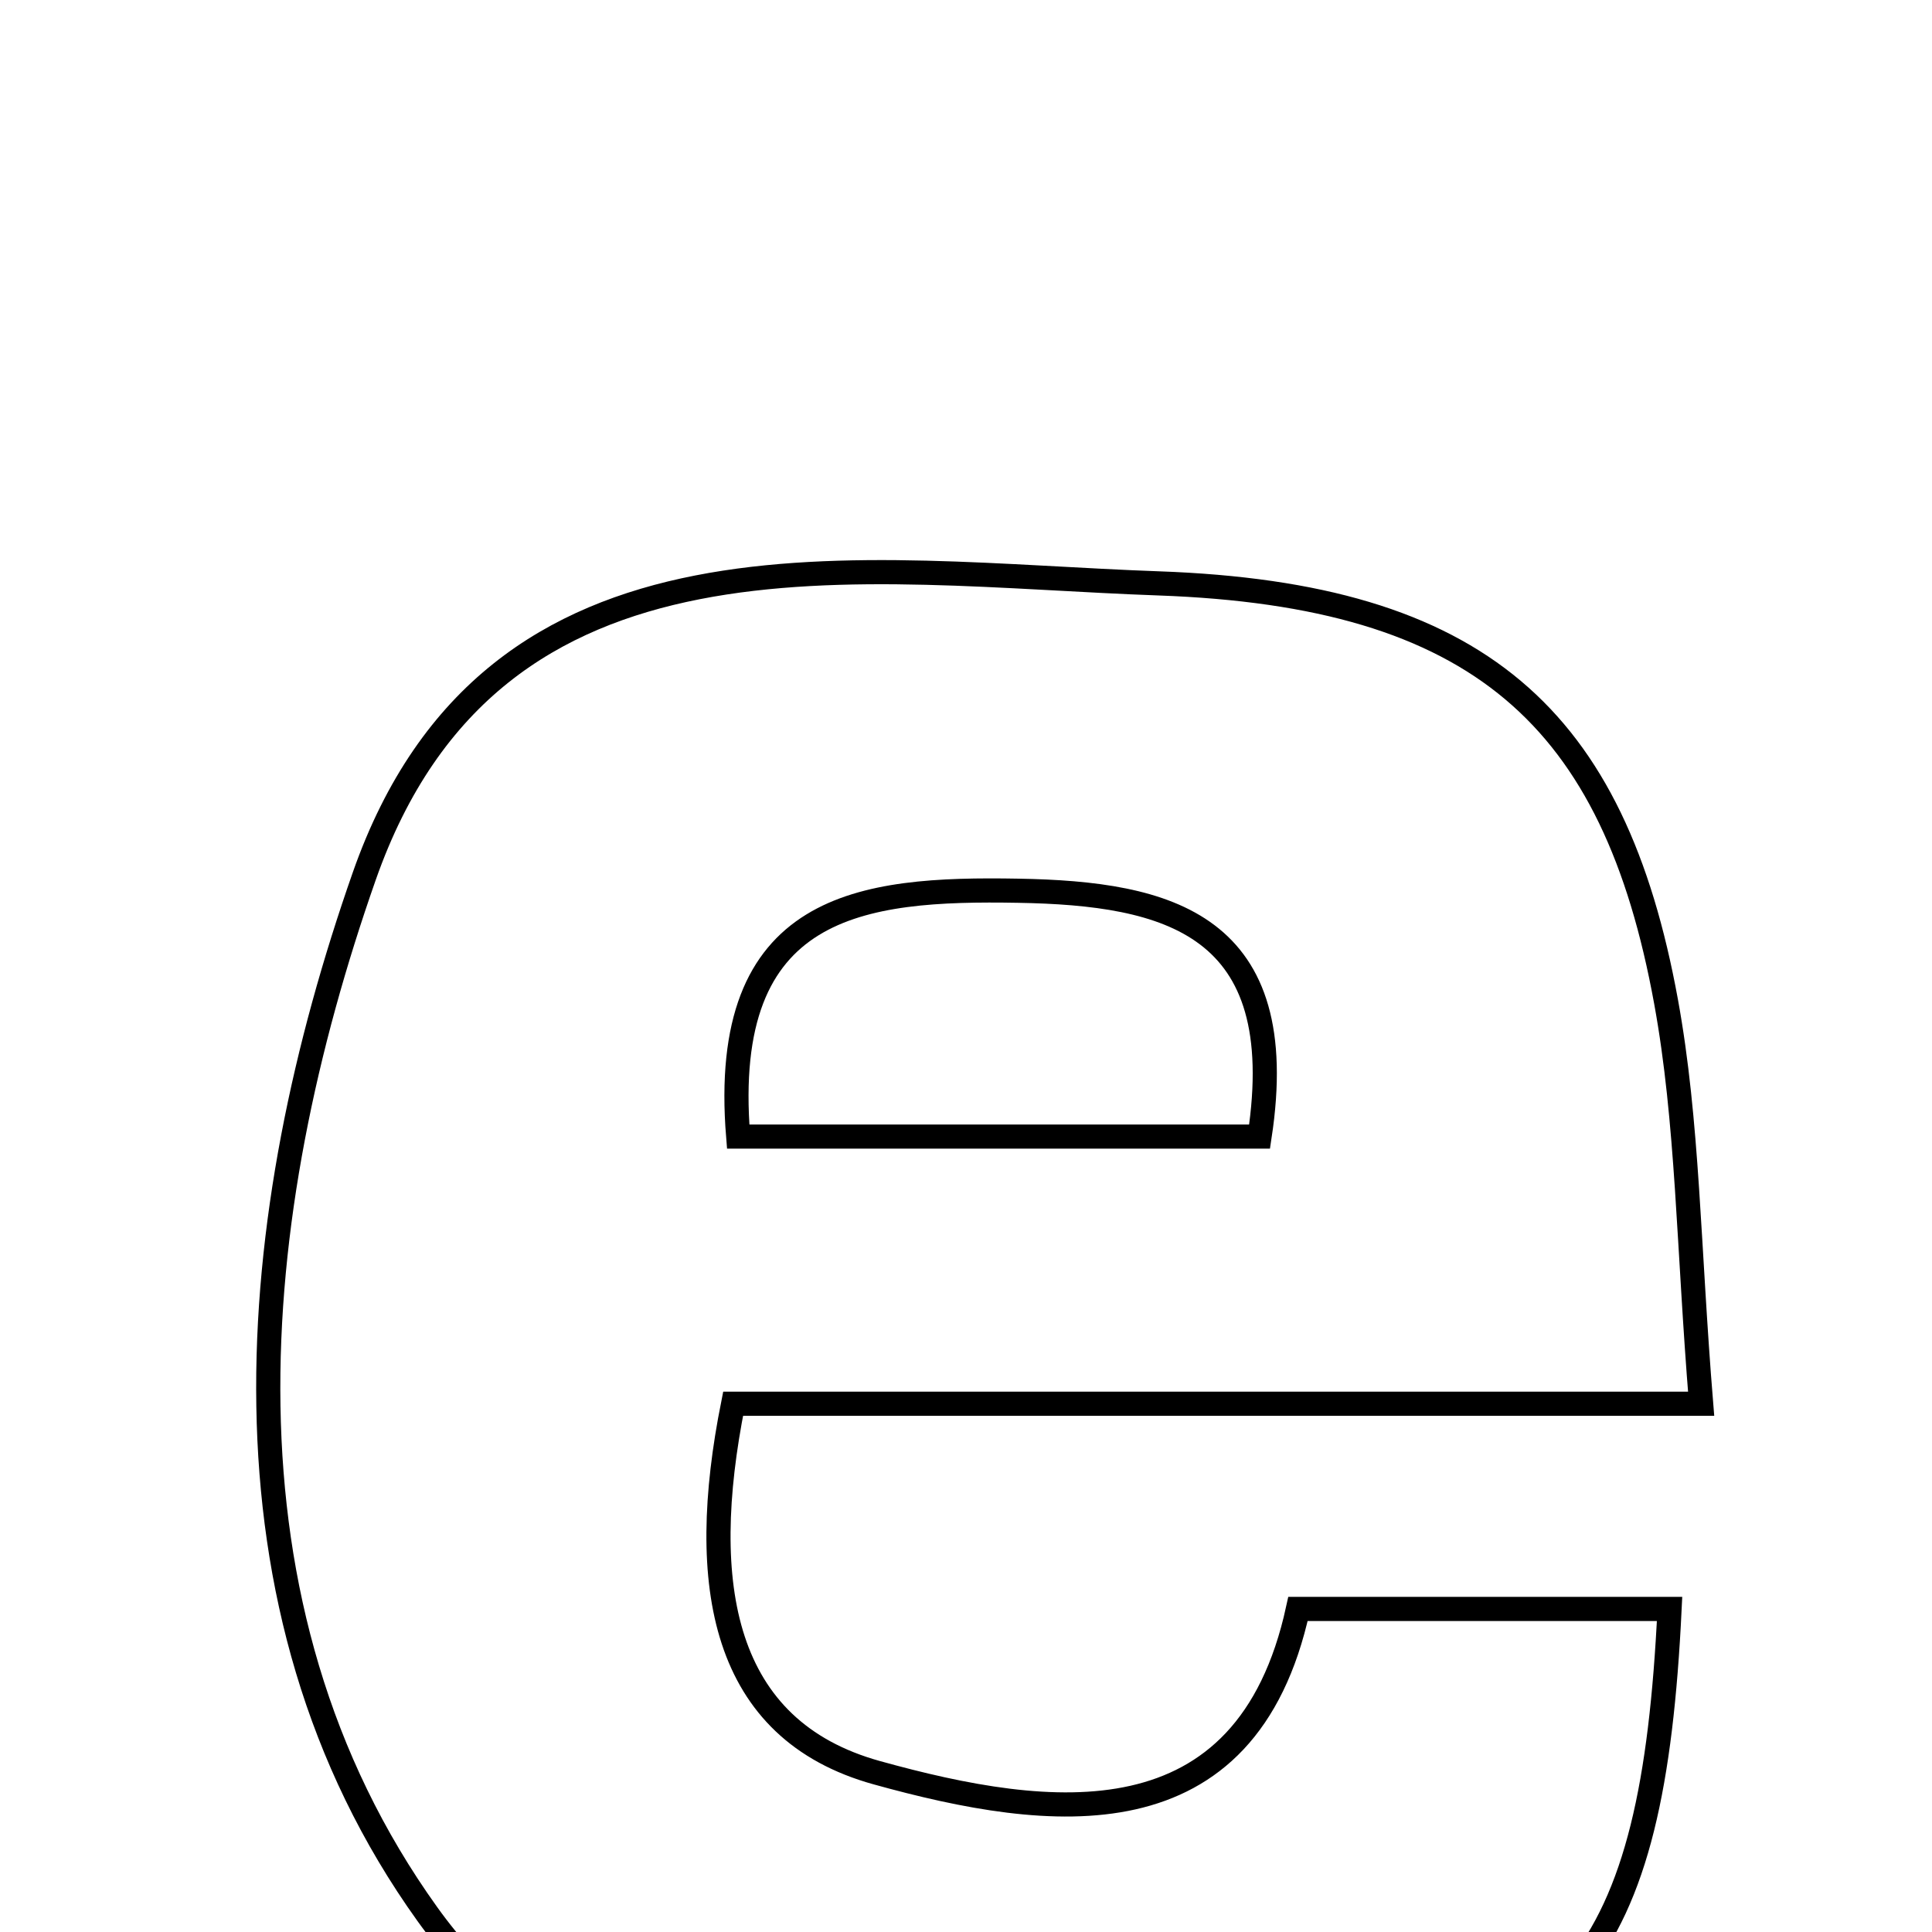 <svg xmlns="http://www.w3.org/2000/svg" viewBox="0.0 0.0 24.0 24.0" height="200px" width="200px"><path fill="none" stroke="black" stroke-width=".3" stroke-opacity="1.0"  filling="0" d="M14.392 7.247 C18.372 7.388 20.051 8.909 20.696 12.441 C20.969 13.936 20.972 15.48 21.132 17.438 C16.846 17.438 12.958 17.438 9.107 17.438 C8.657 19.693 8.967 21.487 10.891 22.021 C13.045 22.619 15.483 22.925 16.124 19.987 C17.892 19.987 19.313 19.987 20.74 19.987 C20.532 24.313 19.525 25.685 15.62 25.994 C12.003 26.281 7.723 27.145 5.309 23.778 C2.56 19.944 3.053 15.081 4.525 10.884 C6.133 6.298 10.665 7.115 14.392 7.247"></path>
<path fill="none" stroke="black" stroke-width=".3" stroke-opacity="1.0"  filling="0" d="M12.647 11.065 C14.512 11.097 16.05 11.476 15.647 14.119 C13.478 14.119 11.346 14.119 9.17 14.119 C8.933 11.215 10.704 11.031 12.647 11.065"></path></svg>